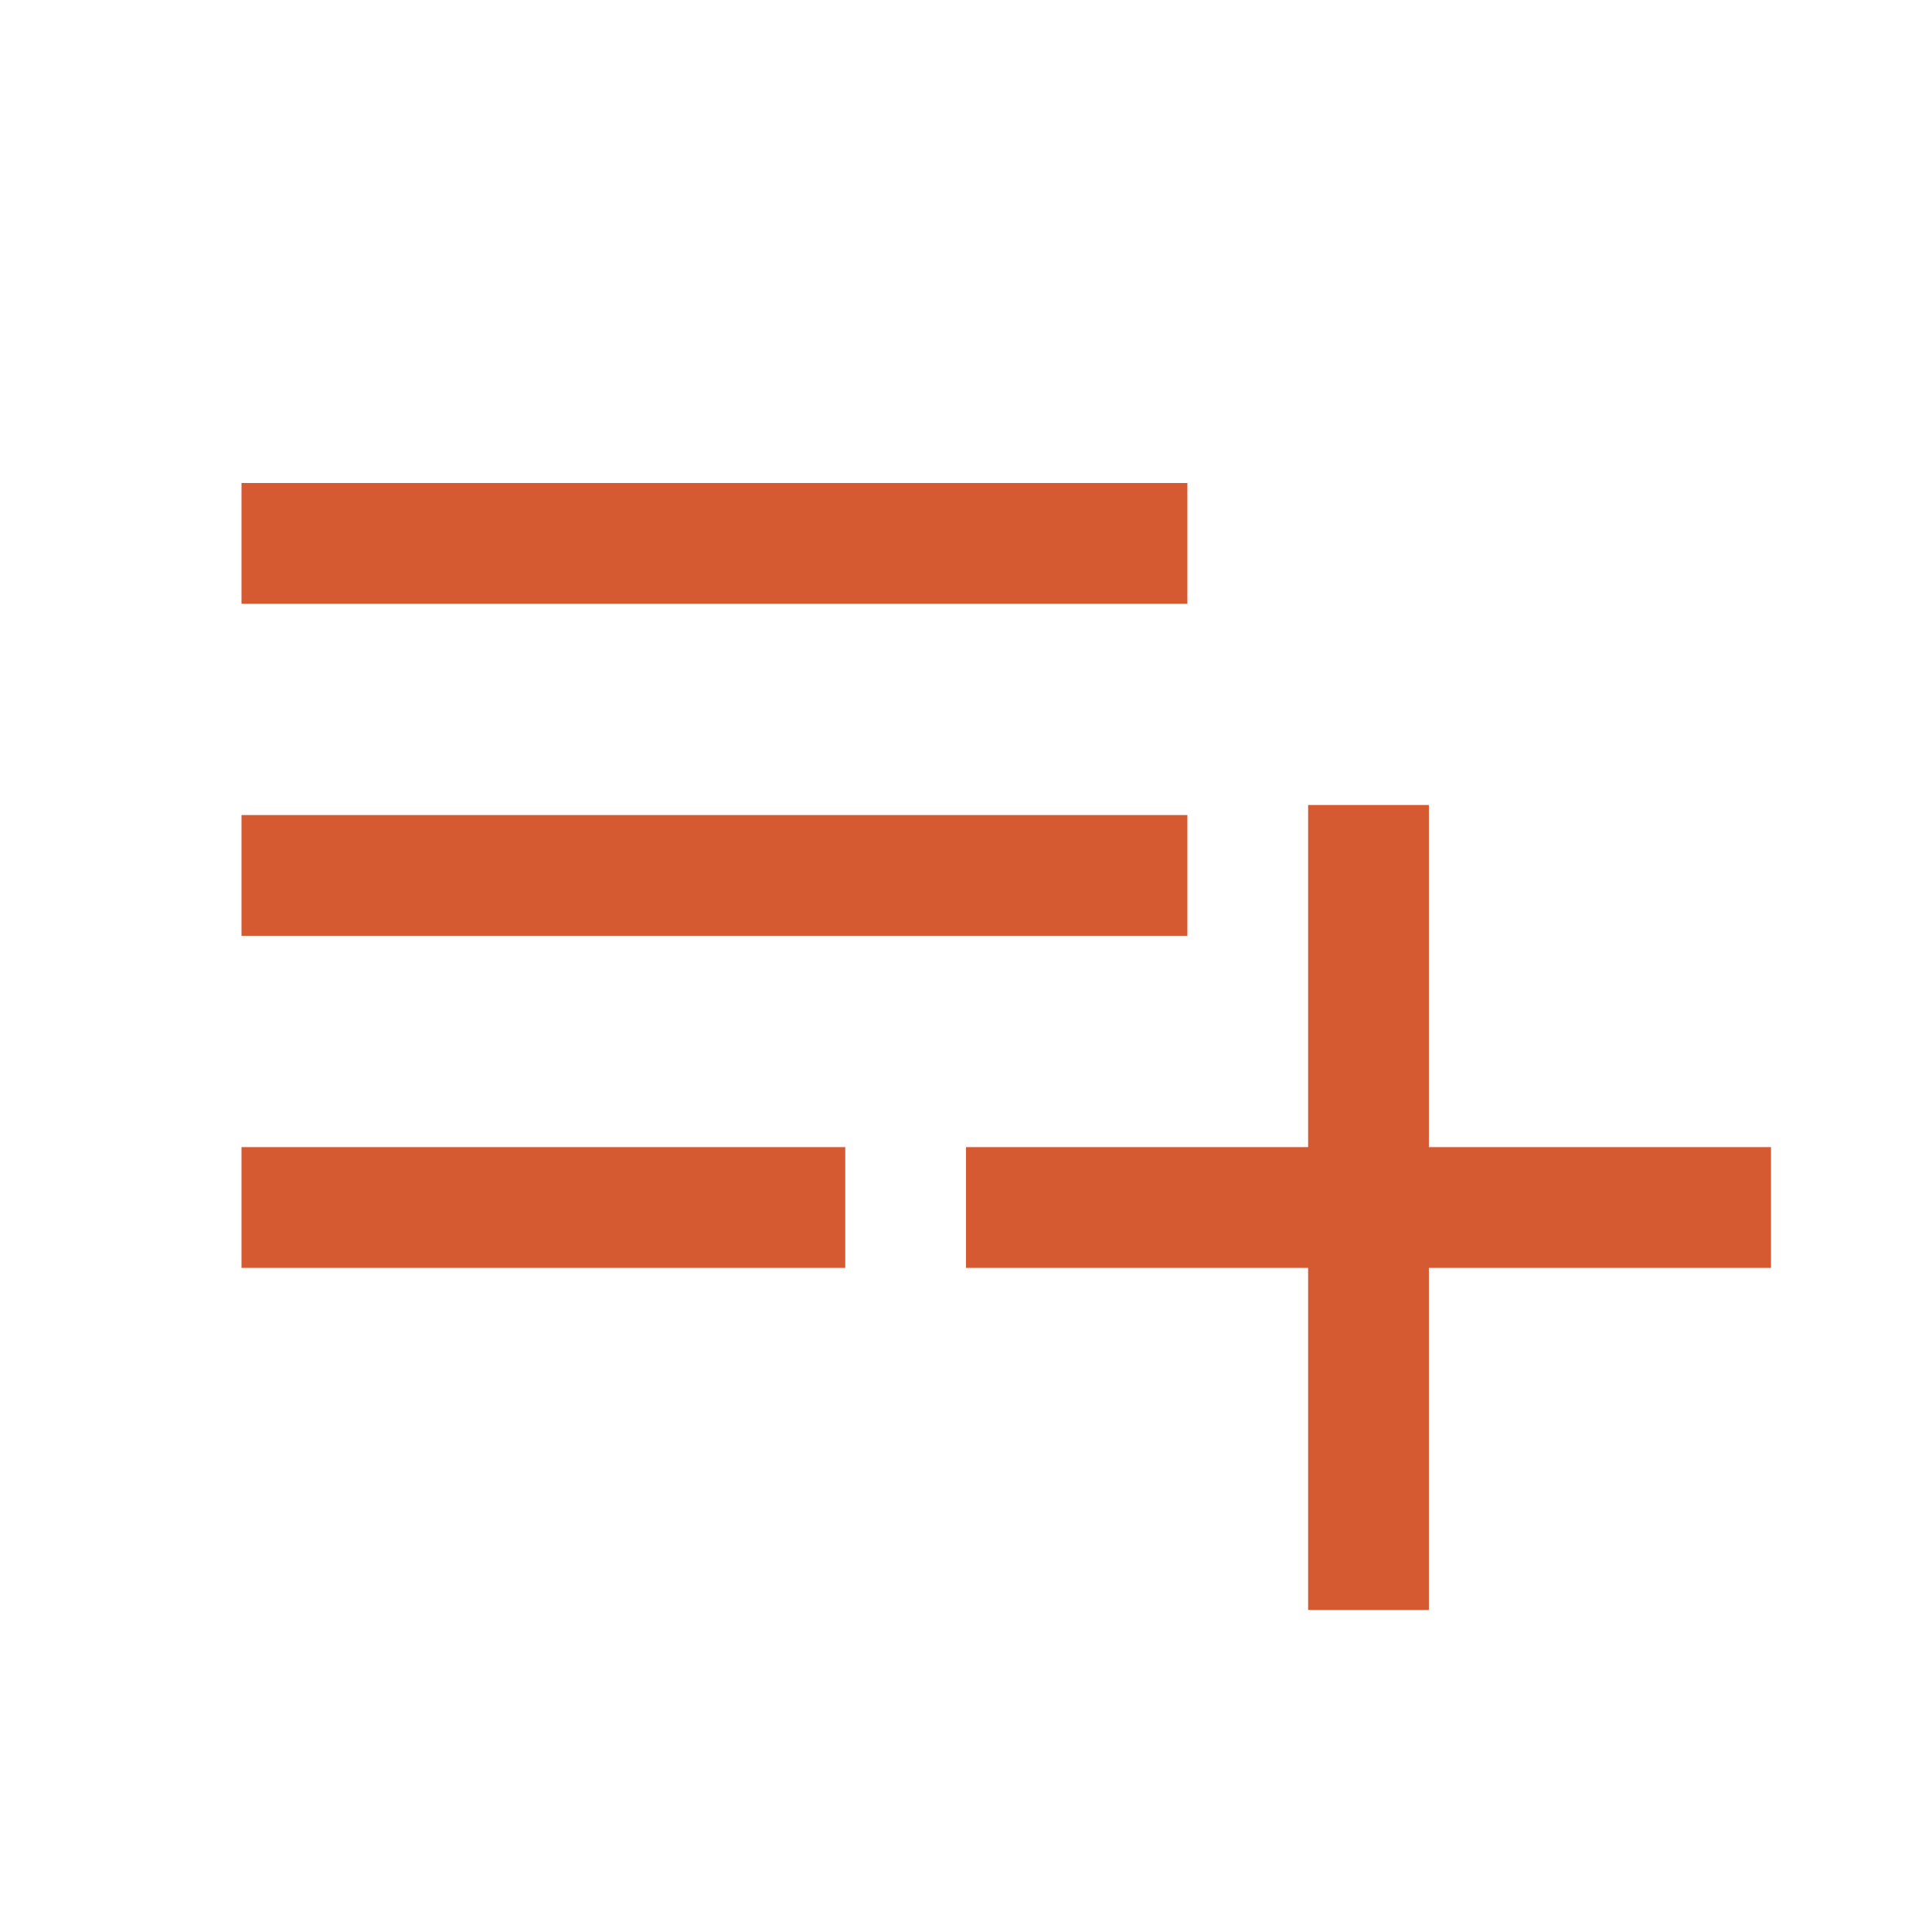 <svg xmlns="http://www.w3.org/2000/svg" height="48px" viewBox="0 -960 960 960" width="48px" fill="#D65A31"><path d="M120-330v-60h300v60H120Zm0-165v-60h470v60H120Zm0-165v-60h470v60H120Zm530 500v-170H480v-60h170v-170h60v170h170v60H710v170h-60Z"/></svg>